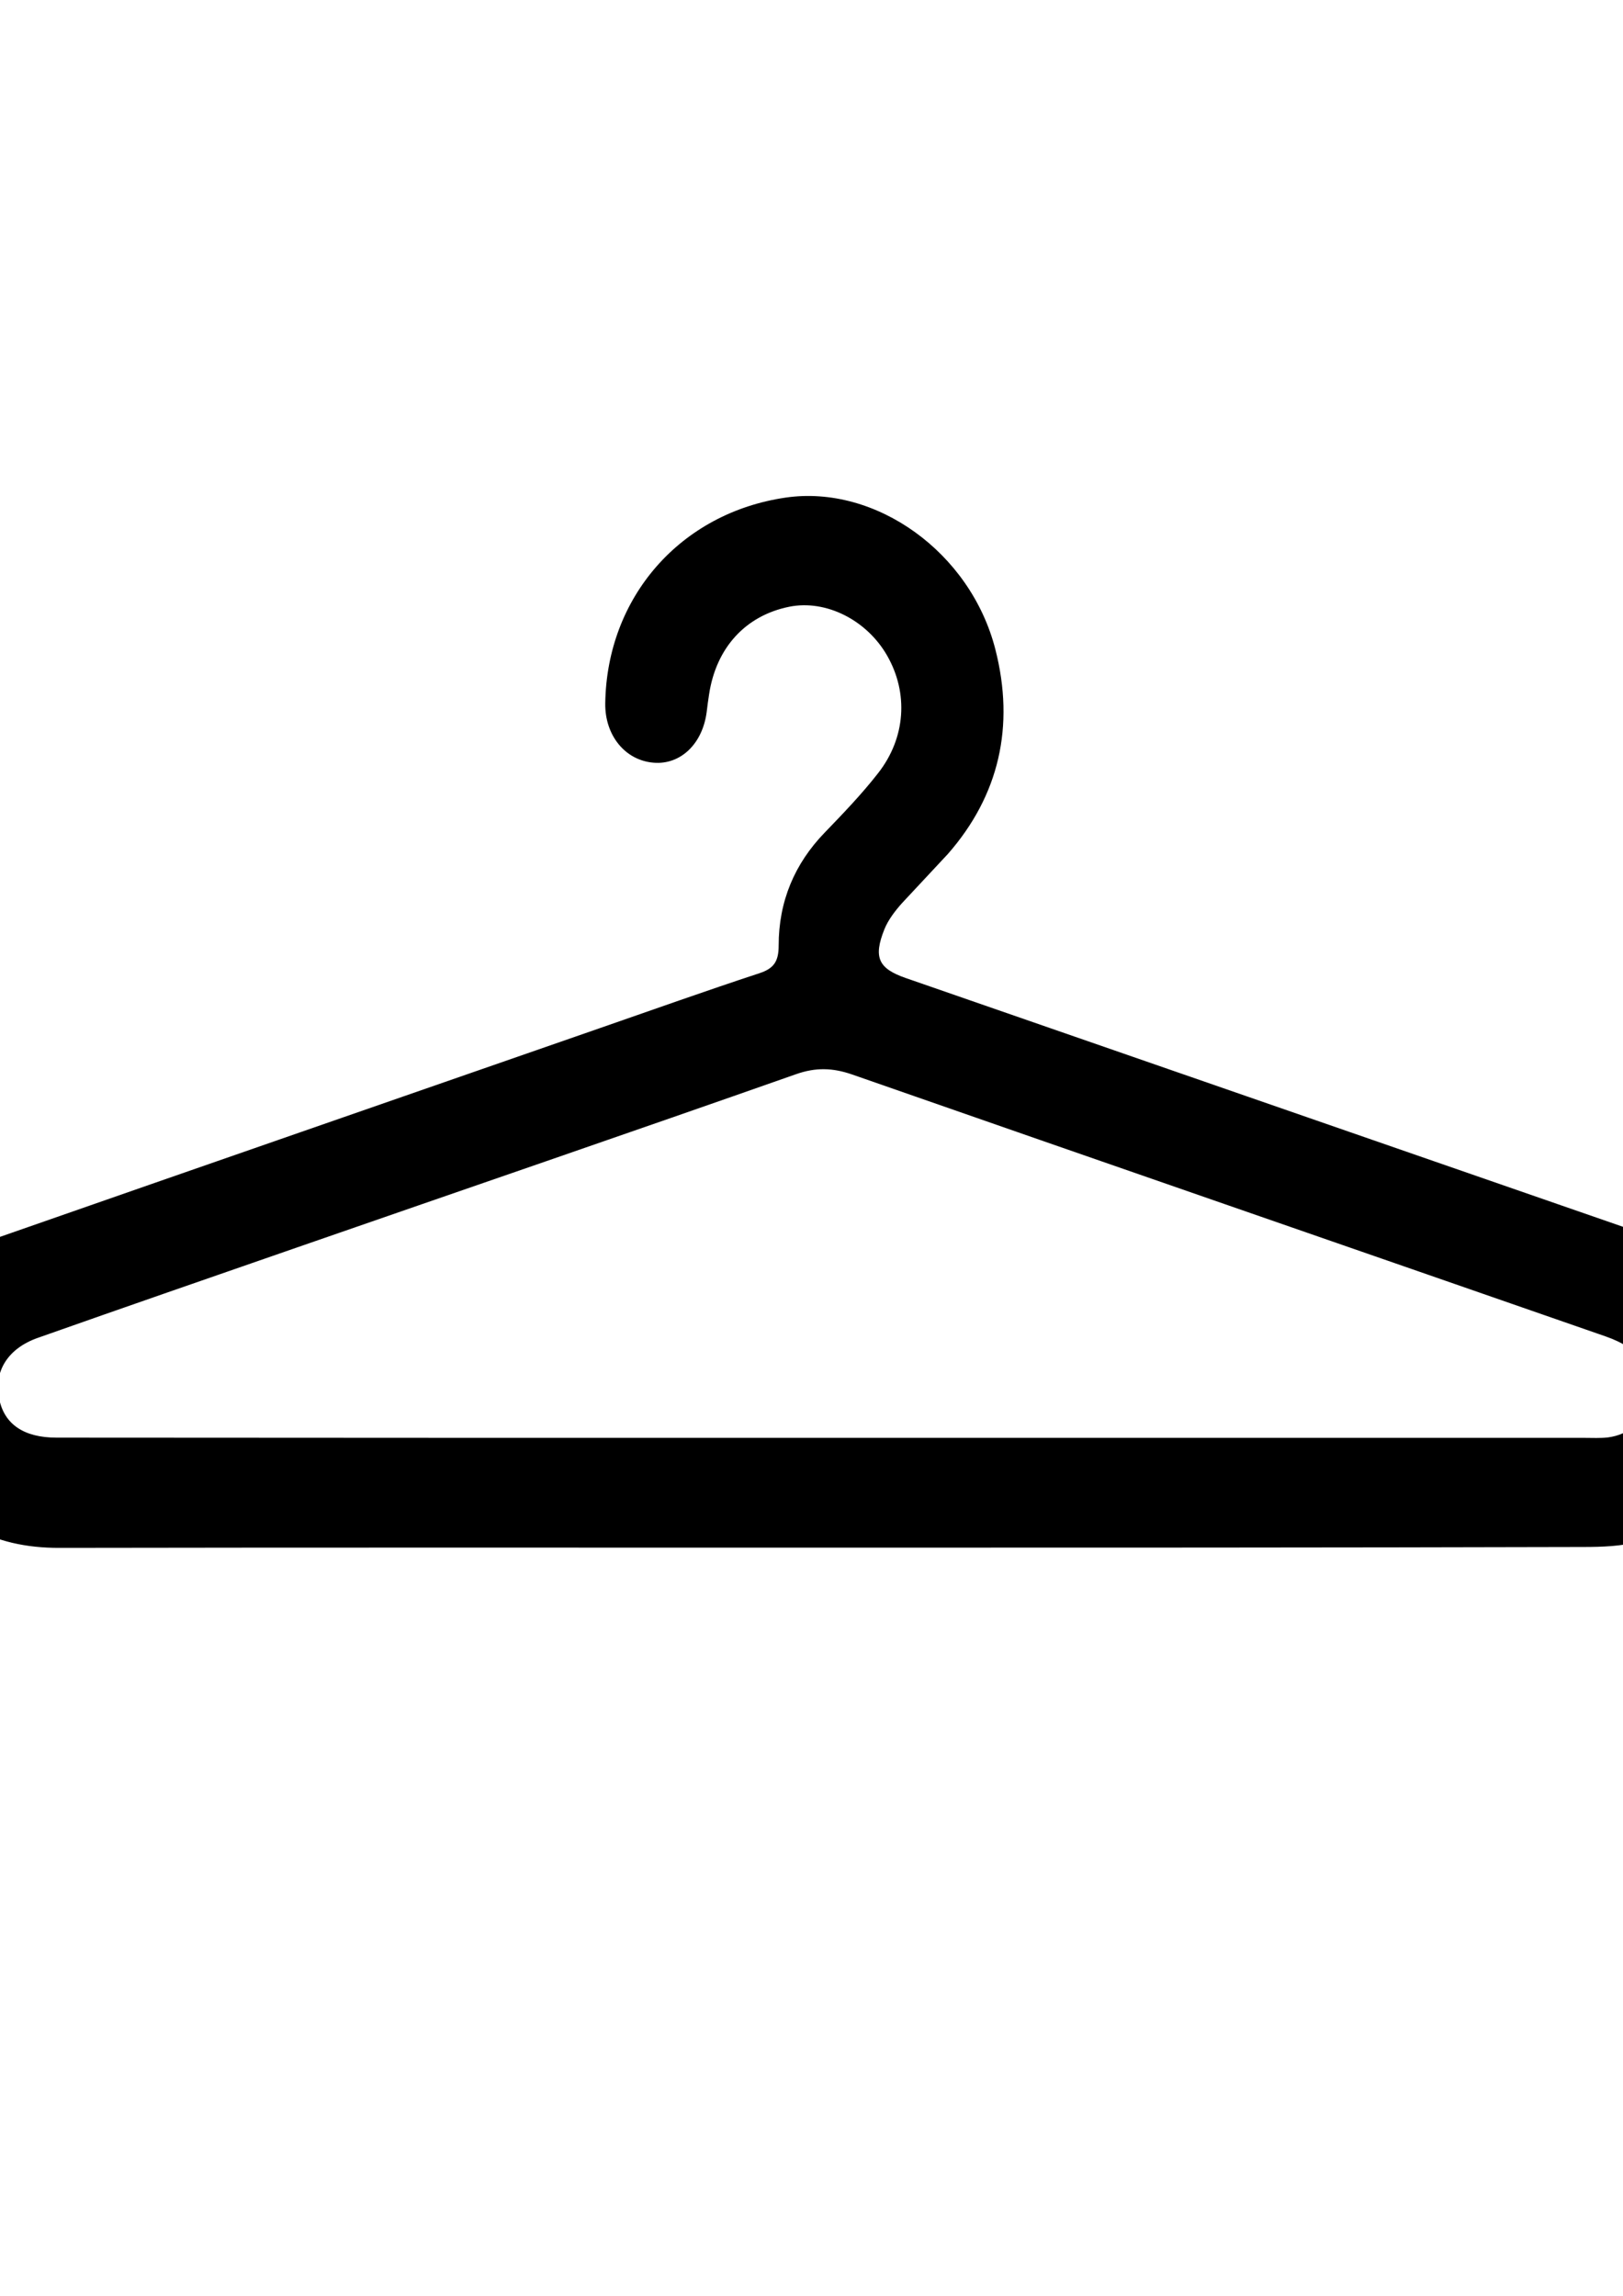 <?xml version="1.0" encoding="UTF-8" standalone="no"?>
<!-- Created with Inkscape (http://www.inkscape.org/) -->

<svg
   xmlns:dc="http://purl.org/dc/elements/1.1/"
   xmlns:cc="http://creativecommons.org/ns#"
   xmlns:rdf="http://www.w3.org/1999/02/22-rdf-syntax-ns#"
   xmlns:svg="http://www.w3.org/2000/svg"
   xmlns="http://www.w3.org/2000/svg"
   xmlns:sodipodi="http://sodipodi.sourceforge.net/DTD/sodipodi-0.dtd"
   xmlns:inkscape="http://www.inkscape.org/namespaces/inkscape"
   width="210mm"
   height="297mm"
   viewBox="0 0 210 297"
   version="1.1"
   id="svg3767"
   inkscape:version="0.92.4 (5da689c313, 2019-01-14)"
   sodipodi:docname="hanger-icon.svg">
  <defs
     id="defs3761" />
  <sodipodi:namedview
     id="base"
     pagecolor="#ffffff"
     bordercolor="#666666"
     borderopacity="1.0"
     inkscape:pageopacity="0.0"
     inkscape:pageshadow="2"
     inkscape:zoom="0.35"
     inkscape:cx="400"
     inkscape:cy="560"
     inkscape:document-units="mm"
     inkscape:current-layer="layer1"
     showgrid="false"
     inkscape:window-width="1366"
     inkscape:window-height="745"
     inkscape:window-x="-8"
     inkscape:window-y="-8"
     inkscape:window-maximized="1" />
  <g
     inkscape:label="Layer 1"
     inkscape:groupmode="layer"
     id="layer1">
    <path
       style="stroke-width:0.283"
       inkscape:connector-curvature="0"
       id="path3753"
       d="m 106.436,200.213 c -32.904,0 -65.835,-0.029 -98.739,0.029 -8.624,0.029 -15.381,-3.412 -19.281,-11.782 -5.246,-11.315 0.192,-24.468 11.7,-28.492 C 25.907,150.957 51.752,142.003 77.57,133.021 c 6.894,-2.391 13.76,-4.841 20.682,-7.116 1.868,-0.612 2.499,-1.516 2.499,-3.587 0,-5.716 2.06,-10.586 5.96,-14.611 2.39,-2.479 4.779,-4.958 6.894,-7.67 3.598,-4.579 3.955,-10.382 1.181,-15.223 -2.637,-4.608 -7.91,-7.262 -12.634,-6.328 -5.685,1.137 -9.503,5.308 -10.409,11.374 -0.11,0.729 -0.22,1.487 -0.302,2.216 -0.522,4.141 -3.378,6.883 -6.866,6.591 -3.68,-0.292 -6.317,-3.529 -6.262,-7.67 0.192,-13.736 9.723,-24.643 23.346,-26.626 11.645,-1.691 23.923,7.057 27.136,19.656 2.527,9.915 0.494,18.868 -6.152,26.451 l -5.96,6.387 c -0.879,0.992 -1.758,2.129 -2.252,3.354 -1.456,3.645 -0.769,5.074 2.747,6.299 l 94.949,32.925 c 9.201,3.179 14.831,10.965 14.639,20.385 -0.192,9.361 -6.07,17.352 -14.667,19.598 -2.307,0.612 -4.806,0.7 -7.196,0.7 -32.849,0.087 -65.67,0.087 -98.464,0.087 z m -0.11,-14.202 h 98.711 c 1.016,0 2.032,0.058 3.021,-0.058 2.802,-0.379 4.559,-2.041 5.191,-4.987 0.824,-3.82 -0.961,-6.503 -5.493,-8.078 -32.519,-11.315 -65.011,-22.543 -97.503,-33.887 -2.527,-0.875 -4.724,-0.933 -7.278,-0.029 -21.478,7.553 -43.011,14.931 -64.517,22.397 -11.179,3.879 -22.384,7.757 -33.536,11.694 -3.928,1.371 -5.768,4.374 -5.026,7.903 0.659,3.295 3.213,5.016 7.416,5.016 32.986,0.029 66,0.029 99.014,0.029 z" />
  </g>
</svg>
